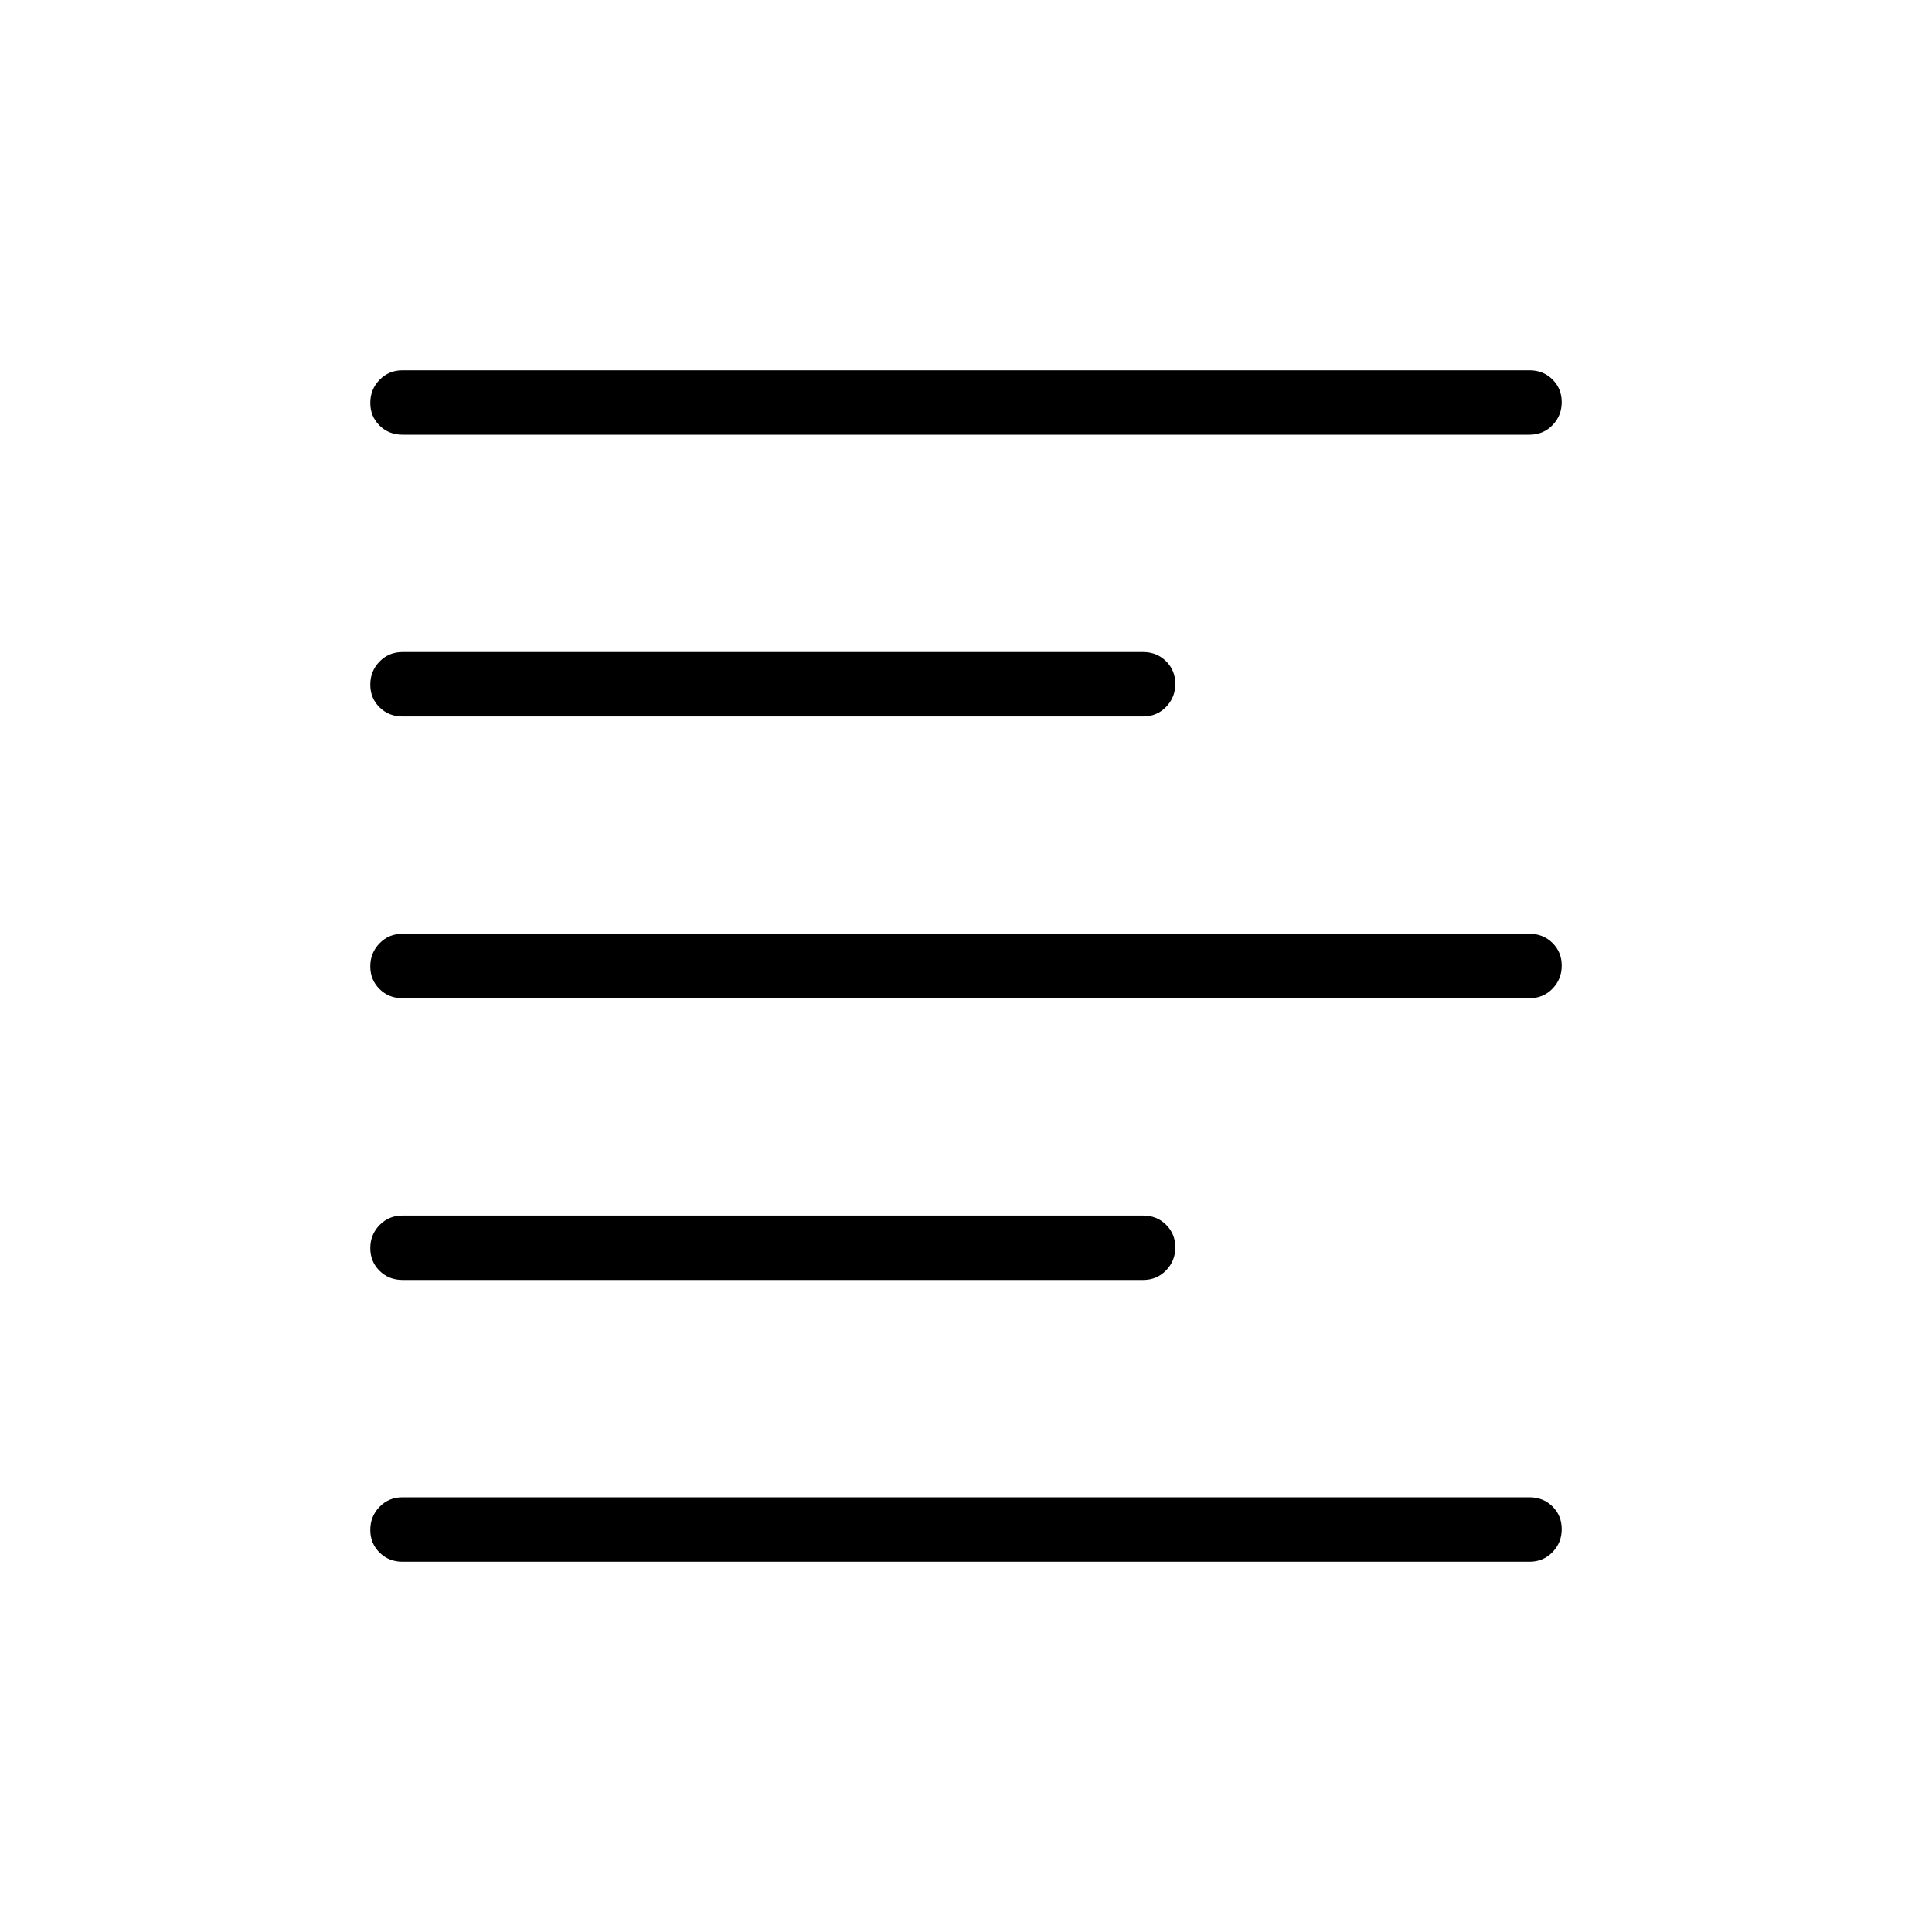 <svg xmlns="http://www.w3.org/2000/svg" height="20" viewBox="0 -960 960 960" width="20"><path d="M200-184q-6.8 0-11.4-4.55-4.6-4.54-4.6-11.27 0-6.72 4.6-11.45Q193.2-216 200-216h560q6.8 0 11.4 4.55 4.6 4.54 4.6 11.27 0 6.72-4.6 11.45Q766.8-184 760-184H200Zm0-140q-6.8 0-11.4-4.55-4.6-4.54-4.6-11.27 0-6.72 4.6-11.45Q193.2-356 200-356h368q6.8 0 11.4 4.55 4.6 4.54 4.6 11.27 0 6.72-4.6 11.45Q574.8-324 568-324H200Zm0-140q-6.8 0-11.4-4.55-4.6-4.54-4.6-11.27 0-6.72 4.6-11.45Q193.2-496 200-496h560q6.8 0 11.4 4.55 4.6 4.54 4.6 11.27 0 6.72-4.6 11.45Q766.8-464 760-464H200Zm0-140q-6.8 0-11.4-4.55-4.6-4.54-4.6-11.27 0-6.72 4.6-11.45Q193.2-636 200-636h368q6.8 0 11.4 4.55 4.6 4.54 4.6 11.27 0 6.72-4.6 11.45Q574.8-604 568-604H200Zm0-140q-6.8 0-11.4-4.55-4.6-4.54-4.6-11.27 0-6.72 4.6-11.45Q193.2-776 200-776h560q6.8 0 11.4 4.55 4.6 4.54 4.6 11.27 0 6.72-4.6 11.45Q766.8-744 760-744H200Z"/></svg>